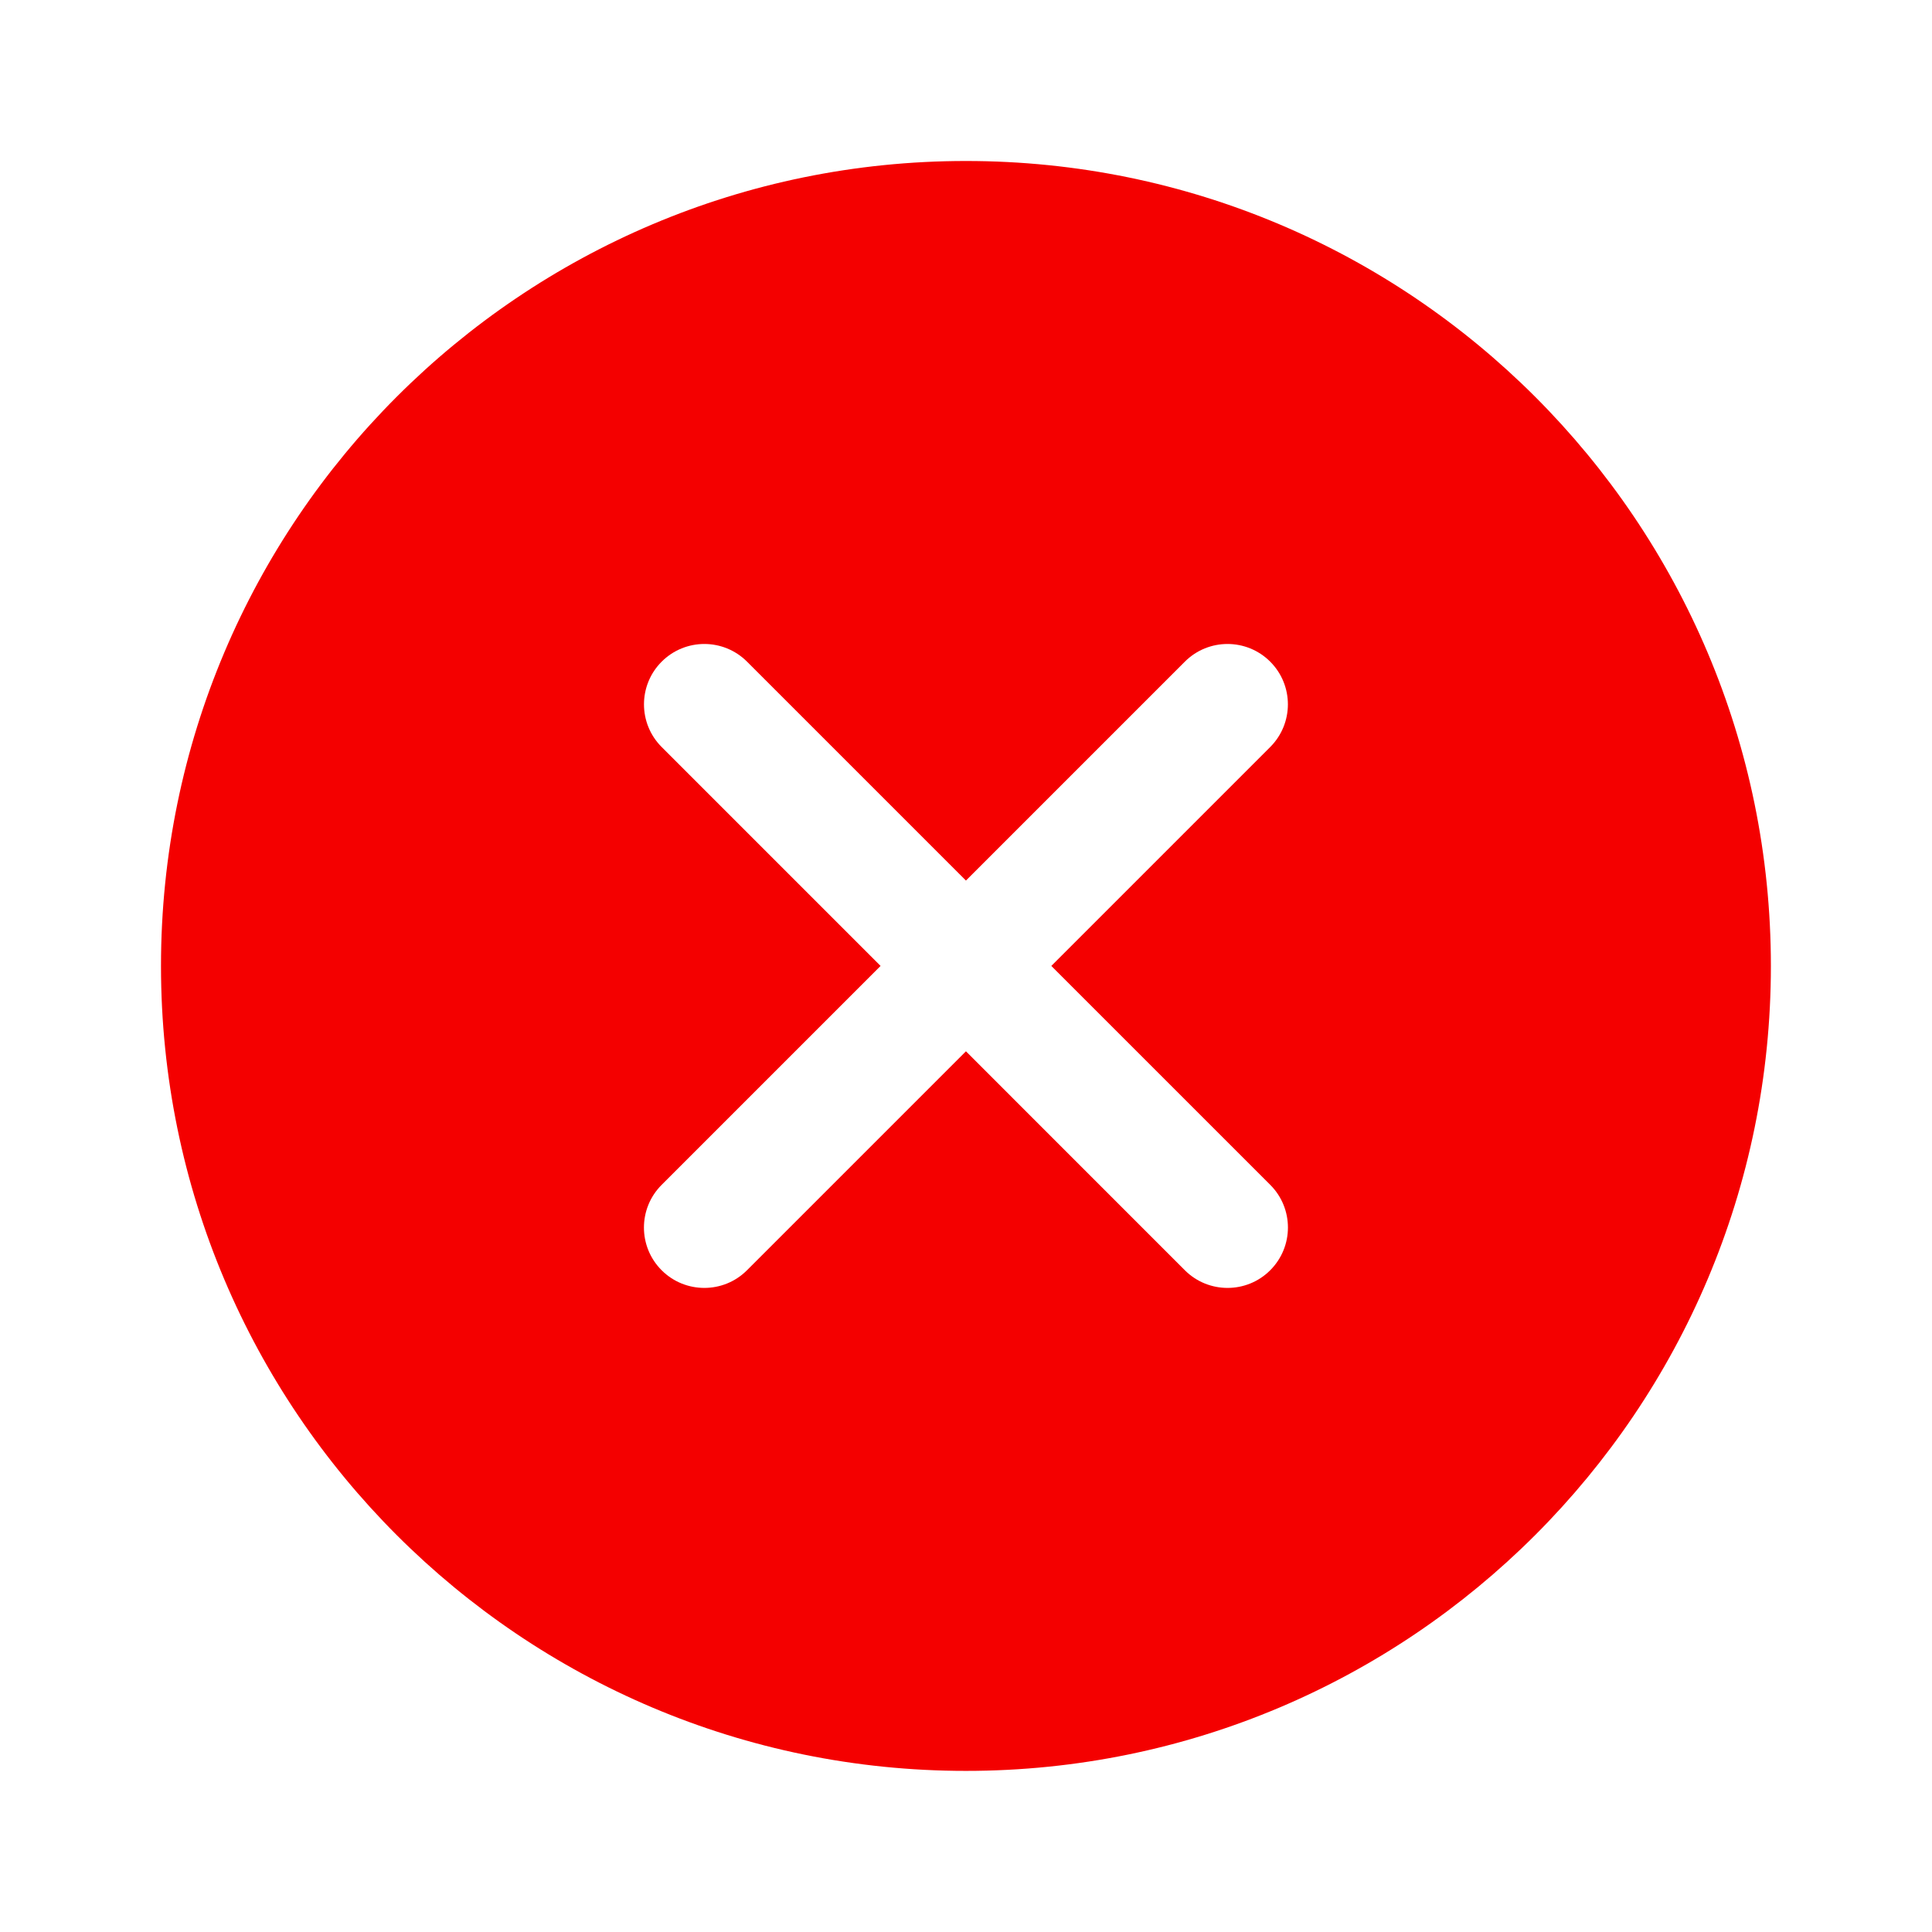 <svg xmlns="http://www.w3.org/2000/svg" xmlns:xlink="http://www.w3.org/1999/xlink" viewBox="0,0,256,256" width="48px" height="48px"><g fill="#f40000" fill-rule="nonzero" stroke="none" stroke-width="1" stroke-linecap="butt" stroke-linejoin="miter" stroke-miterlimit="10" stroke-dasharray="" stroke-dashoffset="0" font-family="none" font-weight="none" font-size="none" text-anchor="none" style="mix-blend-mode: normal"><g transform="scale(5.333,5.333)"><path d="M24,4c-11.046,0 -20,8.954 -20,20c0,11.046 8.954,20 20,20c11.046,0 20,-8.954 20,-20c0,-11.046 -8.954,-20 -20,-20zM31.561,29.439c0.586,0.586 0.586,1.535 0,2.121c-0.293,0.294 -0.677,0.44 -1.061,0.44c-0.384,0 -0.768,-0.146 -1.061,-0.439l-5.439,-5.44l-5.439,5.439c-0.293,0.294 -0.677,0.44 -1.061,0.44c-0.384,0 -0.768,-0.146 -1.061,-0.439c-0.586,-0.586 -0.586,-1.535 0,-2.121l5.44,-5.44l-5.439,-5.439c-0.586,-0.586 -0.586,-1.535 0,-2.121c0.586,-0.586 1.535,-0.586 2.121,0l5.439,5.439l5.439,-5.439c0.586,-0.586 1.535,-0.586 2.121,0c0.586,0.586 0.586,1.535 0,2.121l-5.439,5.439z"></path></g></g></svg>